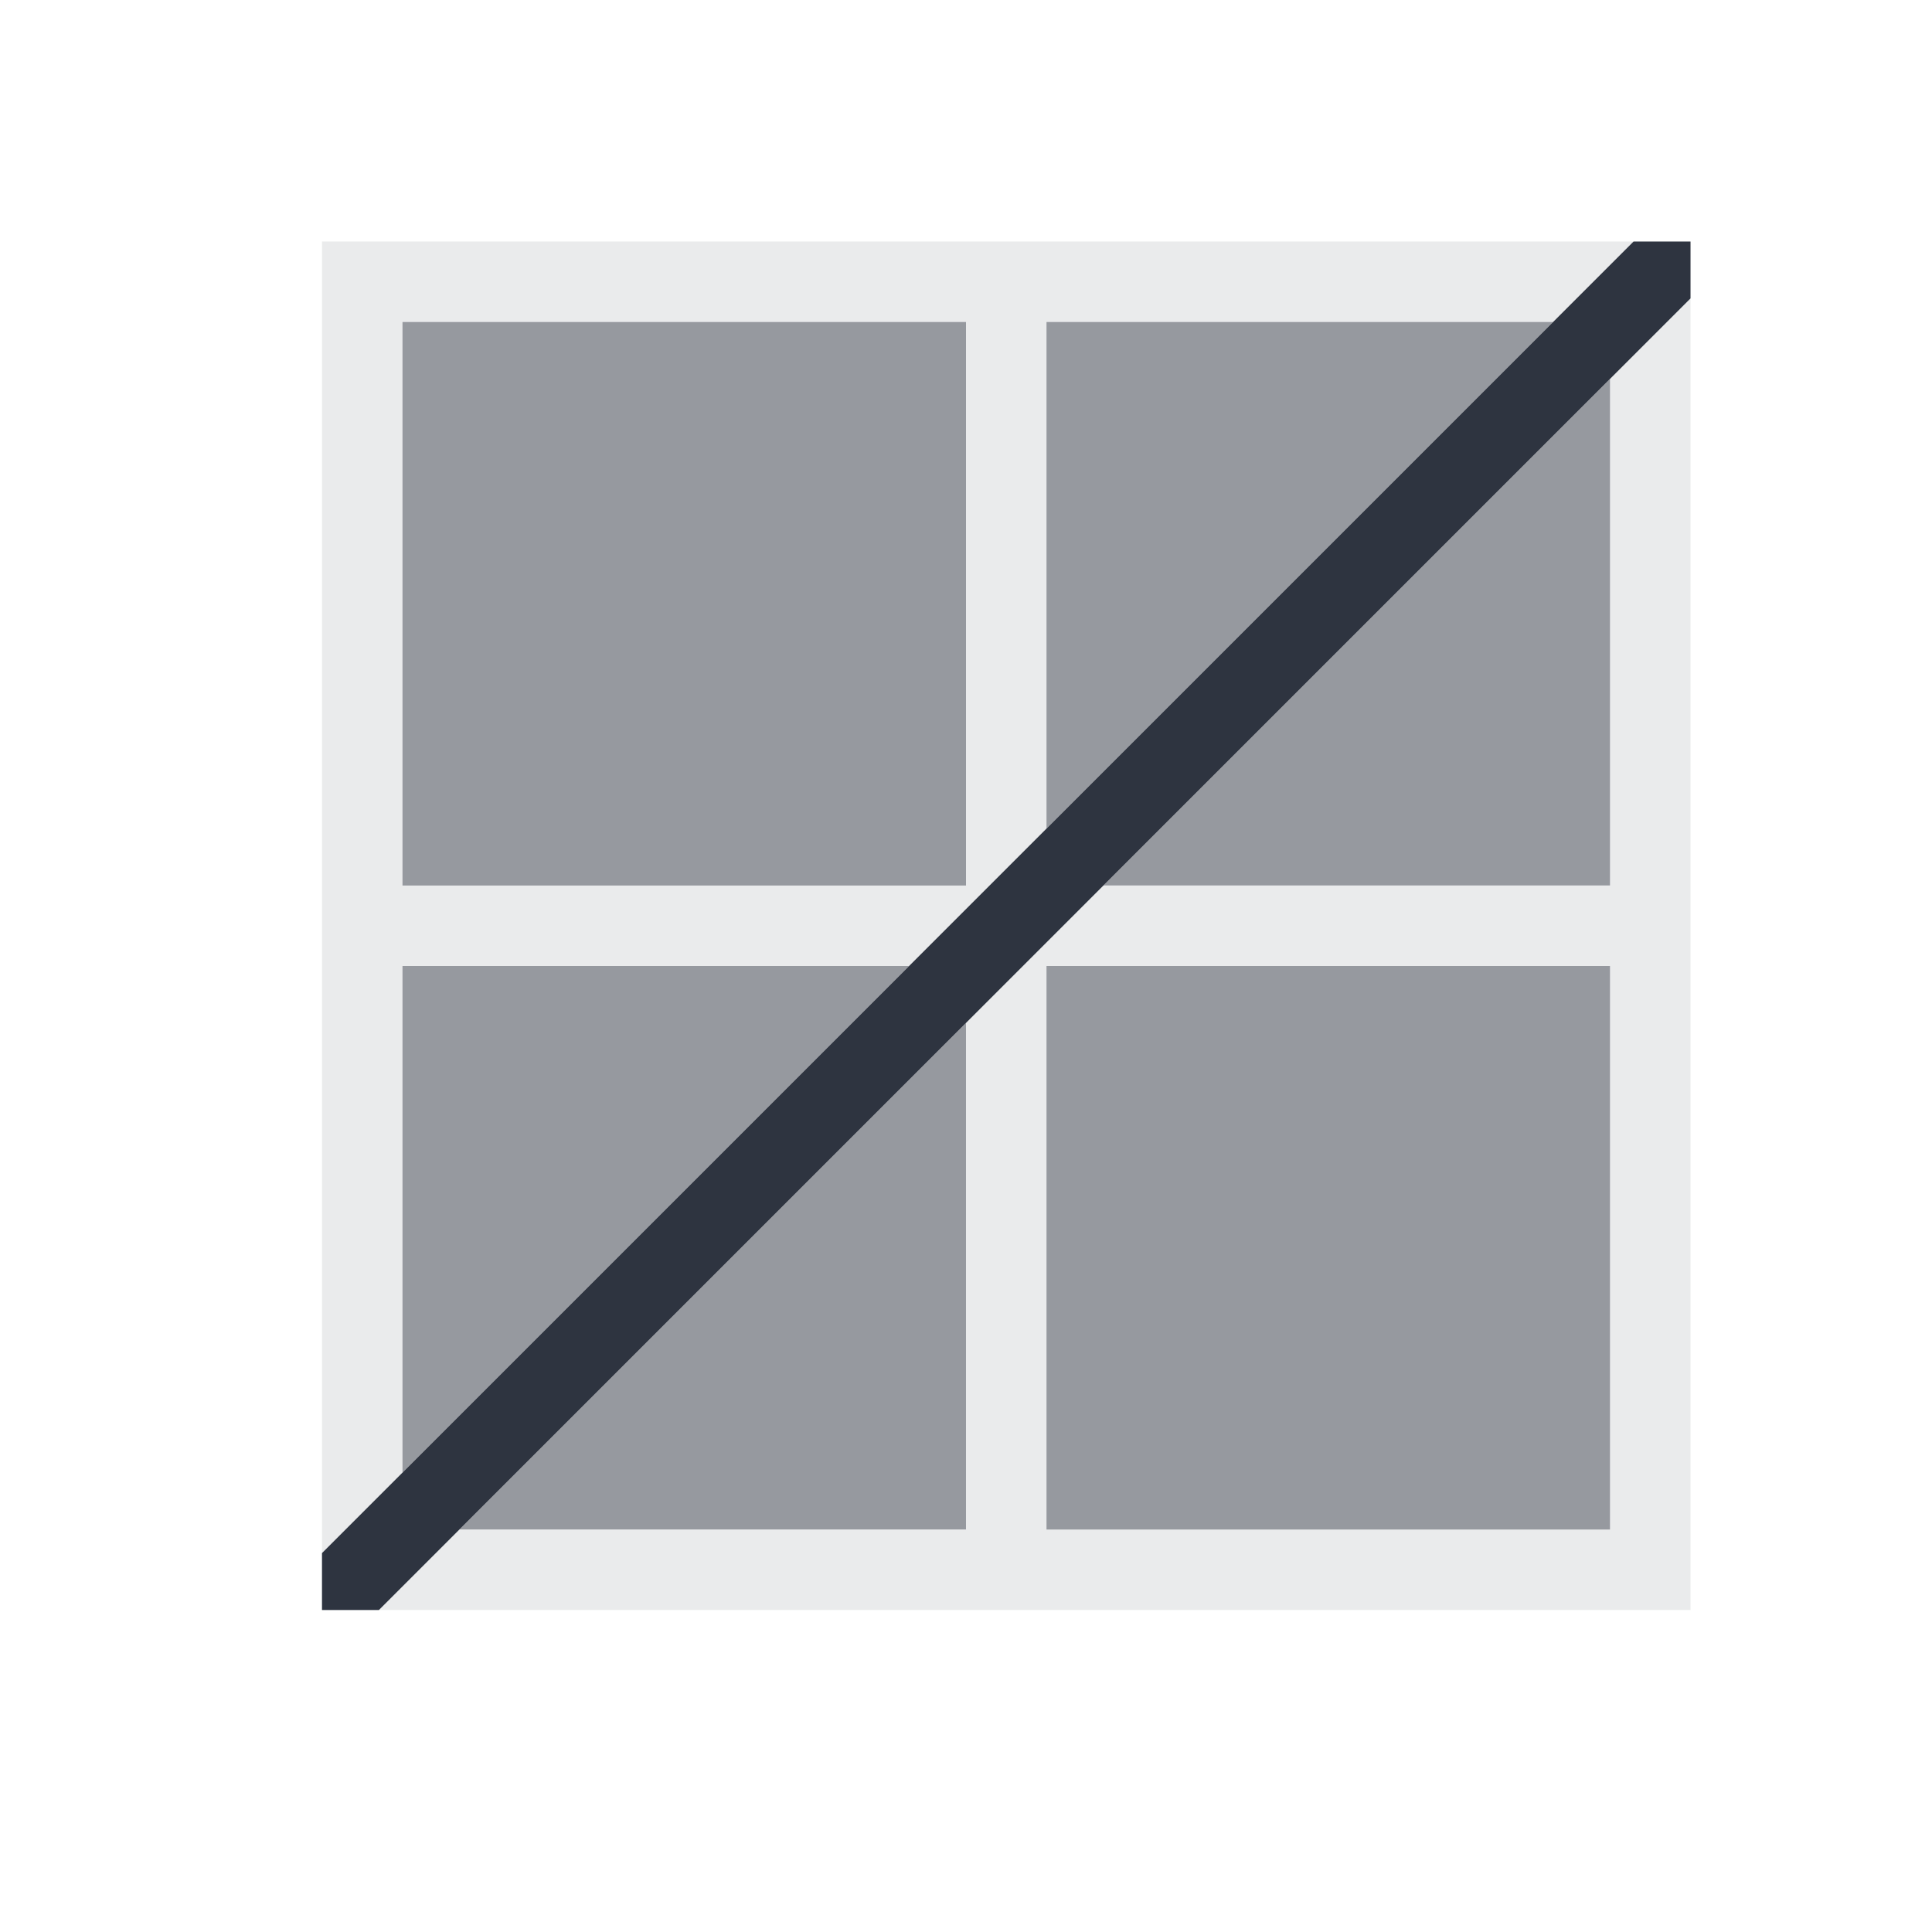<svg viewBox="0 0 24 24" xmlns="http://www.w3.org/2000/svg">
 <defs>
  <style type="text/css">.ColorScheme-Text {
        color:#2e3440;
      }</style>
 </defs>
 <path class="ColorScheme-Text" d="m4 3v17h17v-17h-17zm1 1h7v7h-7v-7zm8 0h7v7h-7v-7zm-8 8h7v7h-7v-7zm8 0h7v7h-7v-7z" fill="currentColor" fill-opacity=".1"/>
 <path class="ColorScheme-Text" d="m5 4v7h7v-7h-7zm8 0v6.293l6.293-6.293h-6.293zm7 0.707-6.293 6.293h6.293v-6.293zm-15 7.293v6.293l6.293-6.293h-6.293zm8 0v7h7v-7h-7zm-1 0.707-6.293 6.293h6.293v-6.293z" fill="currentColor" fill-opacity=".5"/>
 <path class="ColorScheme-Text" d="m20.293 3-16.293 16.293v0.707h0.707l16.293-16.293v-0.707h-0.707z" fill="currentColor"/>
</svg>
